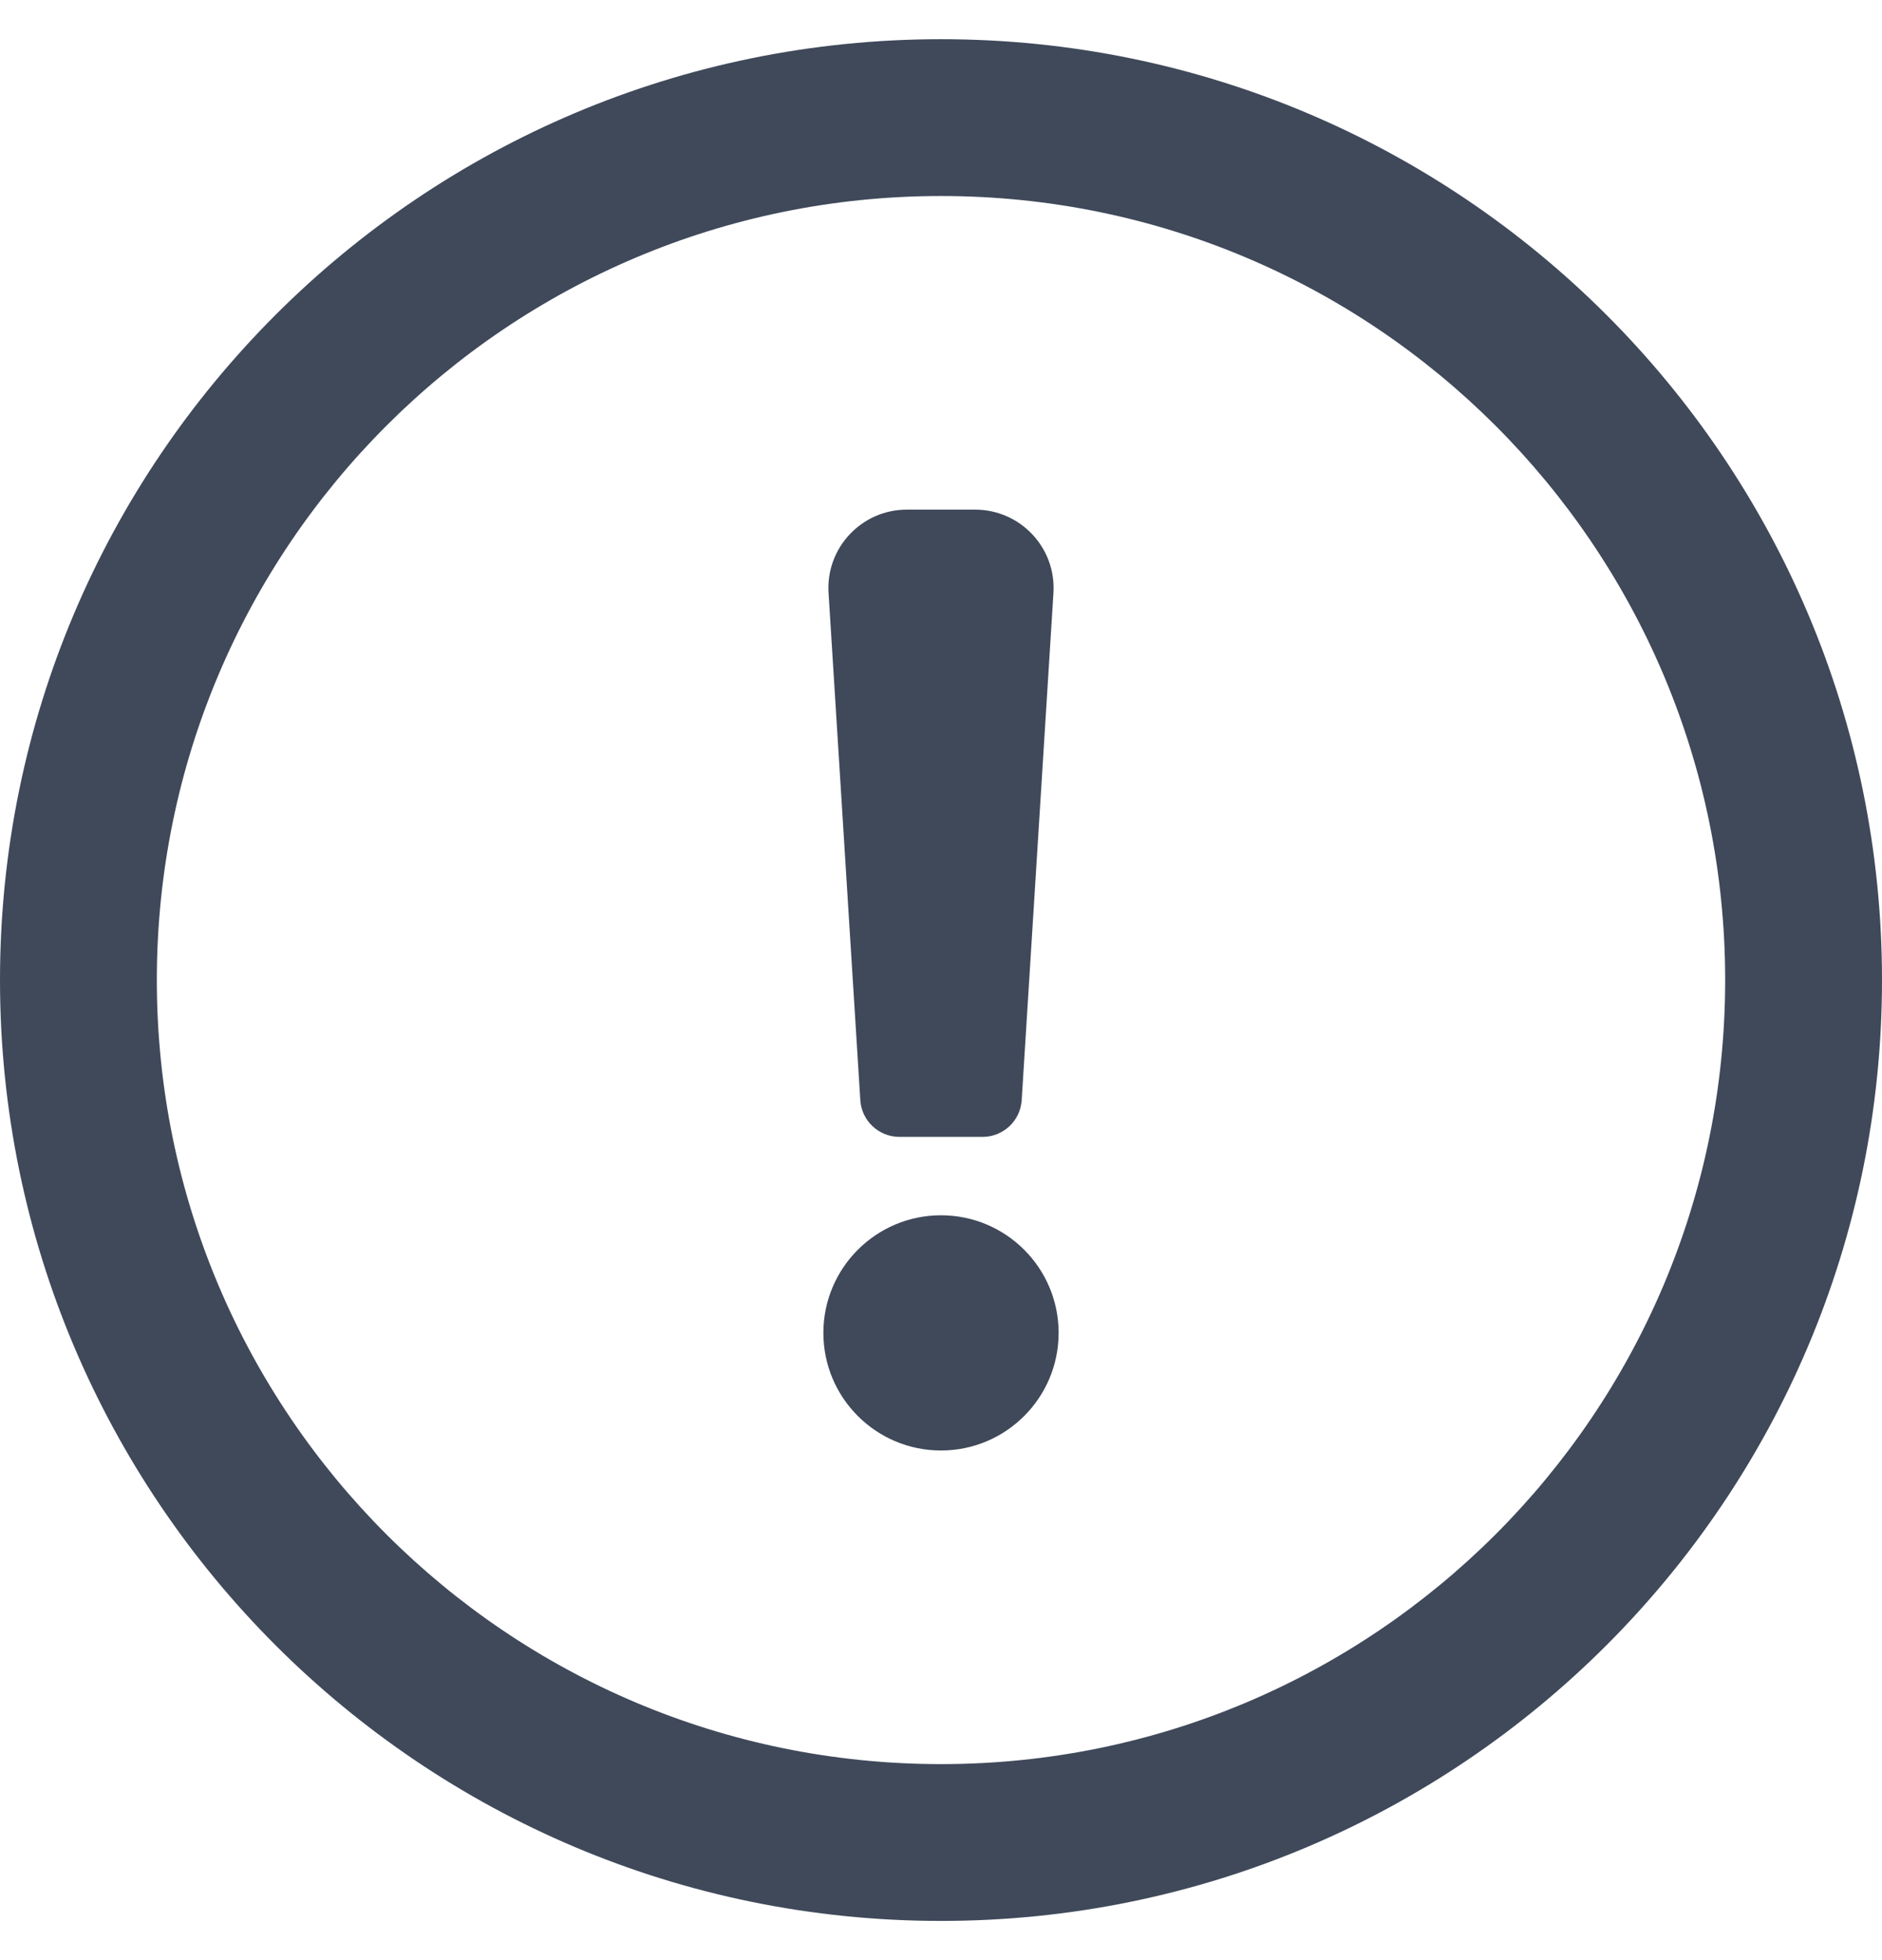 <svg width="24" height="25" viewBox="0 0 24 25" fill="none" xmlns="http://www.w3.org/2000/svg">
<g clip-path="url(#clip0_679_2913)">
<path d="M13.5 17C13.5 17.828 12.828 18.5 12 18.5C11.172 18.5 10.5 17.828 10.5 17C10.5 16.172 11.172 15.5 12 15.5C12.828 15.5 13.5 16.172 13.5 17Z" fill="#3F495A"/>
<path d="M11.564 6.5C10.988 6.5 10.53 6.987 10.566 7.562L10.971 14.031C10.987 14.295 11.206 14.5 11.47 14.5H12.53C12.794 14.5 13.013 14.295 13.029 14.031L13.434 7.562C13.47 6.987 13.012 6.5 12.435 6.5H11.564Z" fill="#3F495A"/>
<path fill-rule="evenodd" clip-rule="evenodd" d="M0 12.5C0 5.873 5.373 0.5 12 0.5C18.627 0.5 24 5.873 24 12.5C24 19.127 18.627 24.5 12 24.5C5.373 24.5 0 19.127 0 12.5ZM12 2.5C6.477 2.5 2 6.977 2 12.5C2 18.023 6.477 22.5 12 22.5C17.523 22.5 22 18.023 22 12.5C22 6.977 17.523 2.5 12 2.5Z" fill="#3F495A"/>
</g>
<defs>
<clipPath id="clip0_679_2913">
<rect width="24" height="24" fill="white" transform="translate(0 0.5)"/>
</clipPath>
</defs>
</svg>
